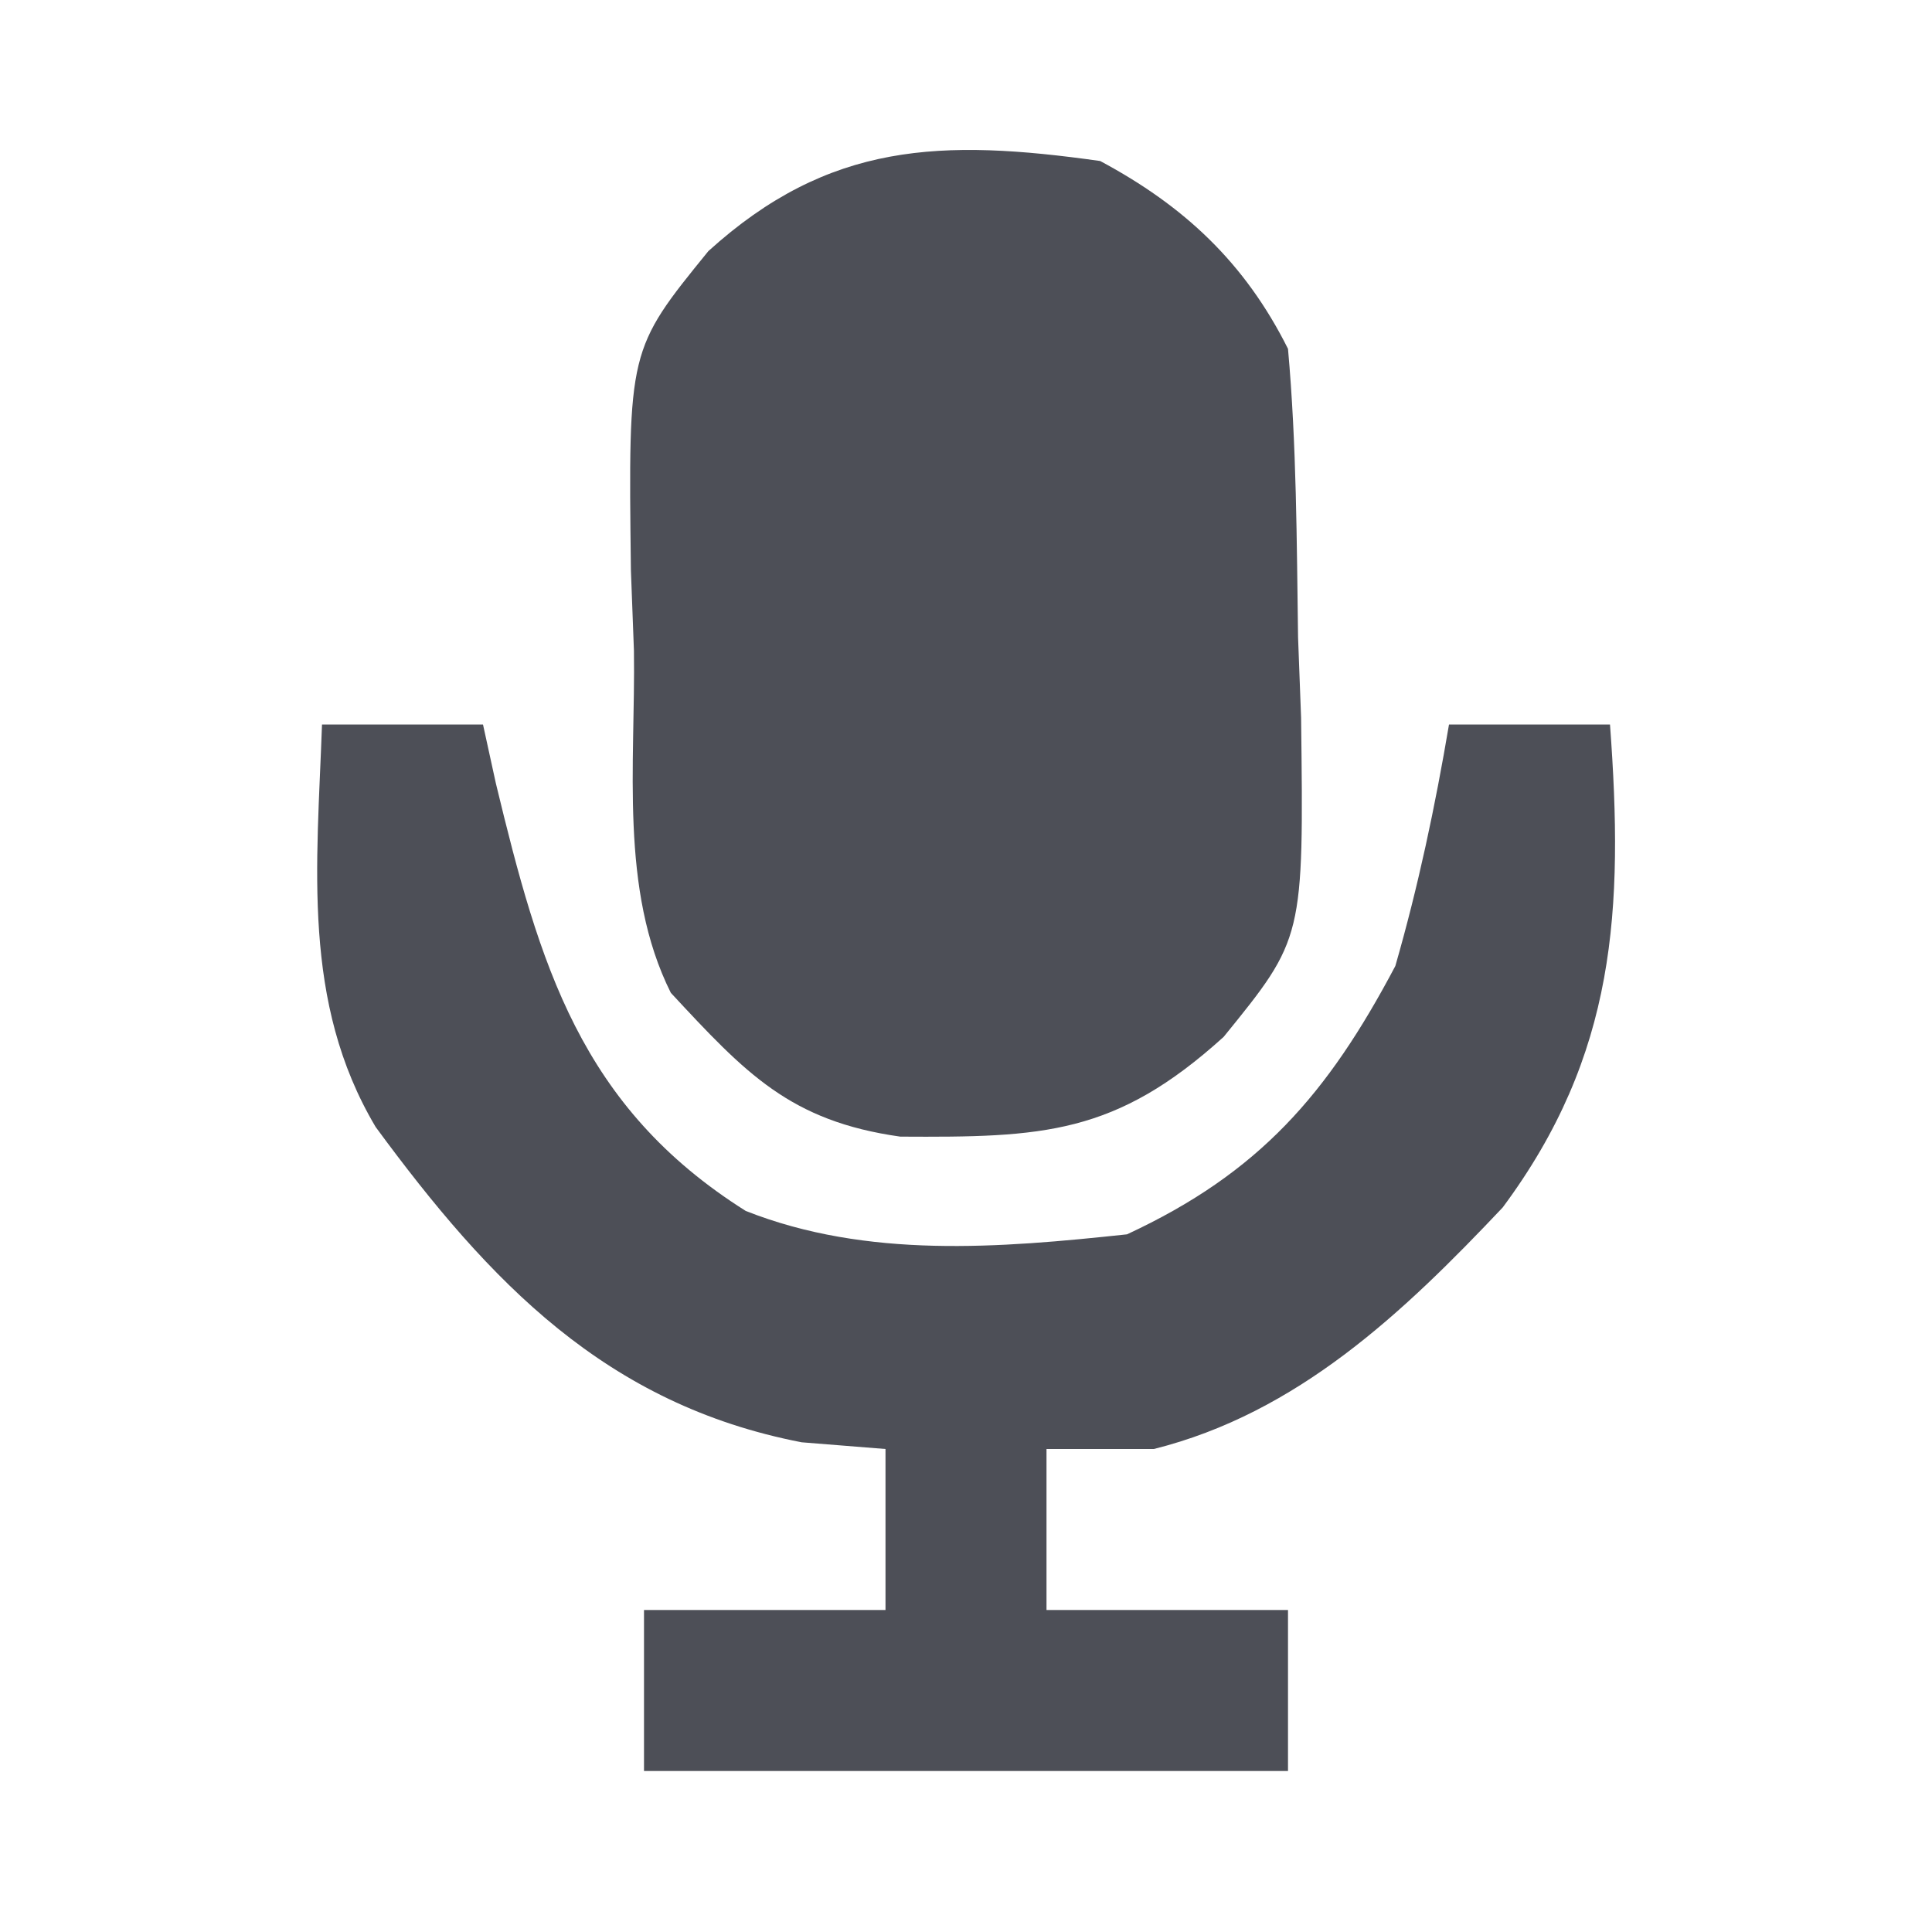 <?xml version="1.0" encoding="UTF-8"?>
<svg version="1.1" xmlns="http://www.w3.org/2000/svg" width="72" height="72">
<path d="M0 0 C3.126 1.672 5.393 3.786 7 7 C7.321 10.576 7.324 14.161 7.375 17.75 C7.412 18.74 7.45 19.73 7.488 20.75 C7.587 28.968 7.587 28.968 4.602 32.641 C0.569 36.297 -2.144 36.39 -7.449 36.359 C-11.559 35.78 -13.213 34.001 -16 31 C-17.924 27.152 -17.315 22.483 -17.375 18.25 C-17.412 17.26 -17.45 16.27 -17.488 15.25 C-17.587 7.032 -17.587 7.032 -14.602 3.359 C-10.106 -0.718 -5.908 -0.832 0 0 Z " fill="#4D4F57" transform="translate(41,6)"/>
<path d="M0 0 C1.98 0 3.96 0 6 0 C6.159 0.724 6.317 1.449 6.48 2.195 C8.112 8.954 9.623 14.244 15.793 18.129 C20.318 19.915 25.233 19.511 30 19 C34.927 16.713 37.476 13.777 40 9 C40.856 6.027 41.485 3.05 42 0 C43.98 0 45.96 0 48 0 C48.51 6.914 48.229 12.311 44 18 C40.293 21.924 36.354 25.661 31 27 C29.68 27 28.36 27 27 27 C27 28.98 27 30.96 27 33 C29.97 33 32.94 33 36 33 C36 34.98 36 36.96 36 39 C28.08 39 20.16 39 12 39 C12 37.02 12 35.04 12 33 C14.97 33 17.94 33 21 33 C21 31.02 21 29.04 21 27 C19.969 26.918 18.938 26.835 17.875 26.75 C10.58 25.338 6.254 20.787 2 15 C-0.769 10.343 -0.184 5.256 0 0 Z " fill="#4D4F57" transform="translate(12,27)"/>
</svg>

